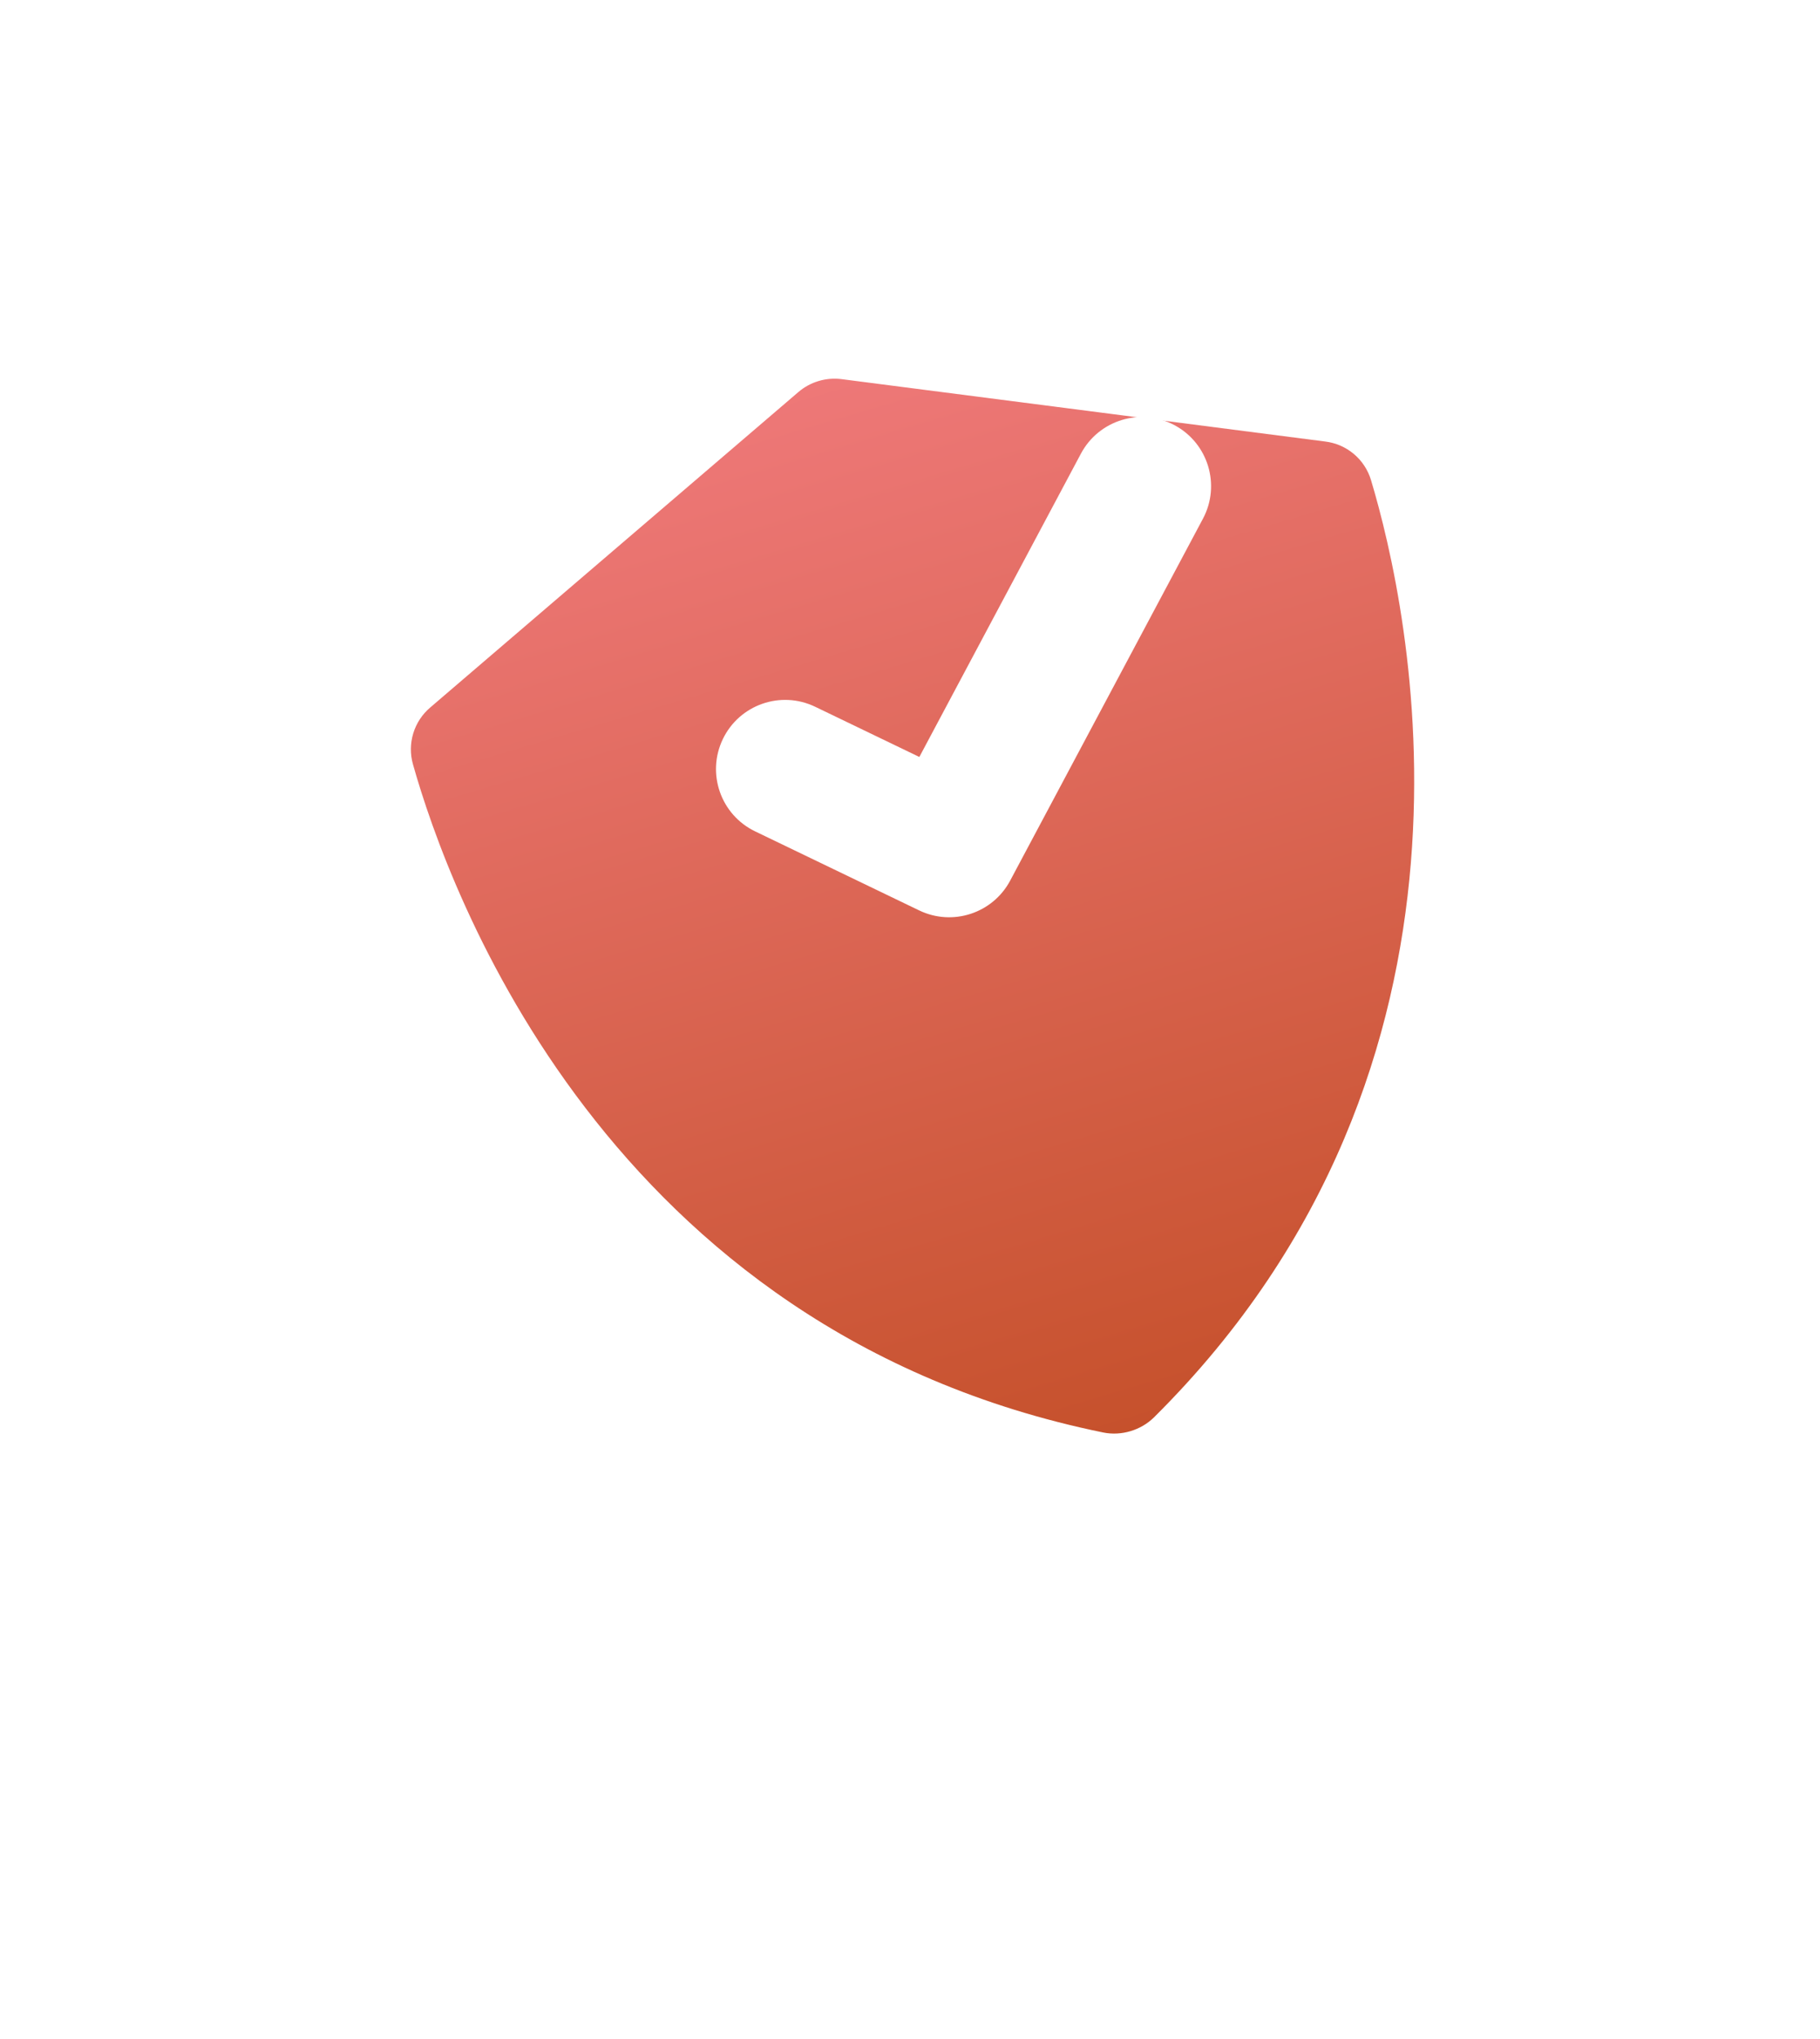 <svg width="150" height="168" viewBox="0 0 150 168" fill="none" xmlns="http://www.w3.org/2000/svg">
<g filter="url(#filter0_dii_1580_1678)">
<path d="M90.925 109.81C92.416 110.114 94.029 109.63 95.111 108.561C124.572 79.319 116.133 41.788 112.995 31.337C112.742 30.497 112.25 29.749 111.578 29.185C110.907 28.621 110.085 28.265 109.214 28.16L69.36 23.02C68.726 22.939 68.082 22.992 67.47 23.175C66.858 23.357 66.29 23.666 65.804 24.081L35.463 50.071C34.802 50.631 34.316 51.369 34.062 52.197C33.808 53.026 33.798 53.909 34.032 54.743C36.975 65.196 50.022 101.443 90.925 109.81Z" fill="url(#paint0_linear_1580_1678)"/>
</g>
<g filter="url(#filter1_dii_1580_1678)">
<path fill-rule="evenodd" clip-rule="evenodd" d="M96.794 41.603C99.572 43.083 100.624 46.535 99.144 49.312L83.256 79.131C81.818 81.829 78.508 82.912 75.754 81.585L62.237 75.074C59.401 73.709 58.21 70.303 59.576 67.467C60.942 64.632 64.347 63.441 67.183 64.806L75.77 68.943L89.086 43.953C90.566 41.175 94.017 40.123 96.794 41.603Z" fill="white"/>
</g>
<defs>
<filter id="filter0_dii_1580_1678" x="0.991" y="11.478" width="148.436" height="155.949" filterUnits="userSpaceOnUse" color-interpolation-filters="sRGB">
<feFlood flood-opacity="0" result="BackgroundImageFix"/>
<feColorMatrix in="SourceAlpha" type="matrix" values="0 0 0 0 0 0 0 0 0 0 0 0 0 0 0 0 0 0 127 0" result="hardAlpha"/>
<feOffset dy="24.655"/>
<feGaussianBlur stdDeviation="16.436"/>
<feColorMatrix type="matrix" values="0 0 0 0 0.318 0 0 0 0 0.579 0 0 0 0 0.154 0 0 0 0.55 0"/>
<feBlend mode="normal" in2="BackgroundImageFix" result="effect1_dropShadow_1580_1678"/>
<feBlend mode="normal" in="SourceGraphic" in2="effect1_dropShadow_1580_1678" result="shape"/>
<feColorMatrix in="SourceAlpha" type="matrix" values="0 0 0 0 0 0 0 0 0 0 0 0 0 0 0 0 0 0 127 0" result="hardAlpha"/>
<feOffset dy="-11.506"/>
<feGaussianBlur stdDeviation="18.902"/>
<feComposite in2="hardAlpha" operator="arithmetic" k2="-1" k3="1"/>
<feColorMatrix type="matrix" values="0 0 0 0 0 0 0 0 0 0 0 0 0 0 0 0 0 0 0.25 0"/>
<feBlend mode="normal" in2="shape" result="effect2_innerShadow_1580_1678"/>
<feColorMatrix in="SourceAlpha" type="matrix" values="0 0 0 0 0 0 0 0 0 0 0 0 0 0 0 0 0 0 127 0" result="hardAlpha"/>
<feOffset dy="-4.931"/>
<feGaussianBlur stdDeviation="3.287"/>
<feComposite in2="hardAlpha" operator="arithmetic" k2="-1" k3="1"/>
<feColorMatrix type="matrix" values="0 0 0 0 0.974 0 0 0 0 1 0 0 0 0 0.954 0 0 0 0.67 0"/>
<feBlend mode="normal" in2="effect2_innerShadow_1580_1678" result="effect3_innerShadow_1580_1678"/>
</filter>
<filter id="filter1_dii_1580_1678" x="44.217" y="32.714" width="70.39" height="70.803" filterUnits="userSpaceOnUse" color-interpolation-filters="sRGB">
<feFlood flood-opacity="0" result="BackgroundImageFix"/>
<feColorMatrix in="SourceAlpha" type="matrix" values="0 0 0 0 0 0 0 0 0 0 0 0 0 0 0 0 0 0 127 0" result="hardAlpha"/>
<feOffset dy="6.575"/>
<feGaussianBlur stdDeviation="7.396"/>
<feColorMatrix type="matrix" values="0 0 0 0 0 0 0 0 0 0 0 0 0 0 0 0 0 0 0.15 0"/>
<feBlend mode="normal" in2="BackgroundImageFix" result="effect1_dropShadow_1580_1678"/>
<feBlend mode="normal" in="SourceGraphic" in2="effect1_dropShadow_1580_1678" result="shape"/>
<feColorMatrix in="SourceAlpha" type="matrix" values="0 0 0 0 0 0 0 0 0 0 0 0 0 0 0 0 0 0 127 0" result="hardAlpha"/>
<feOffset dy="-8.218"/>
<feGaussianBlur stdDeviation="4.109"/>
<feComposite in2="hardAlpha" operator="arithmetic" k2="-1" k3="1"/>
<feColorMatrix type="matrix" values="0 0 0 0 0 0 0 0 0 0 0 0 0 0 0 0 0 0 0.25 0"/>
<feBlend mode="normal" in2="shape" result="effect2_innerShadow_1580_1678"/>
<feColorMatrix in="SourceAlpha" type="matrix" values="0 0 0 0 0 0 0 0 0 0 0 0 0 0 0 0 0 0 127 0" result="hardAlpha"/>
<feOffset dy="-4.931"/>
<feGaussianBlur stdDeviation="4.931"/>
<feComposite in2="hardAlpha" operator="arithmetic" k2="-1" k3="1"/>
<feColorMatrix type="matrix" values="0 0 0 0 1 0 0 0 0 1 0 0 0 0 1 0 0 0 0.85 0"/>
<feBlend mode="normal" in2="effect2_innerShadow_1580_1678" result="effect3_innerShadow_1580_1678"/>
</filter>
<linearGradient id="paint0_linear_1580_1678" x1="67.599" y1="23.137" x2="93.299" y2="109.663" gradientUnits="userSpaceOnUse">
<stop stop-color="#EE7878"/>
<stop offset="1" stop-color="#C6512C"/>
</linearGradient>
</defs>
</svg>
